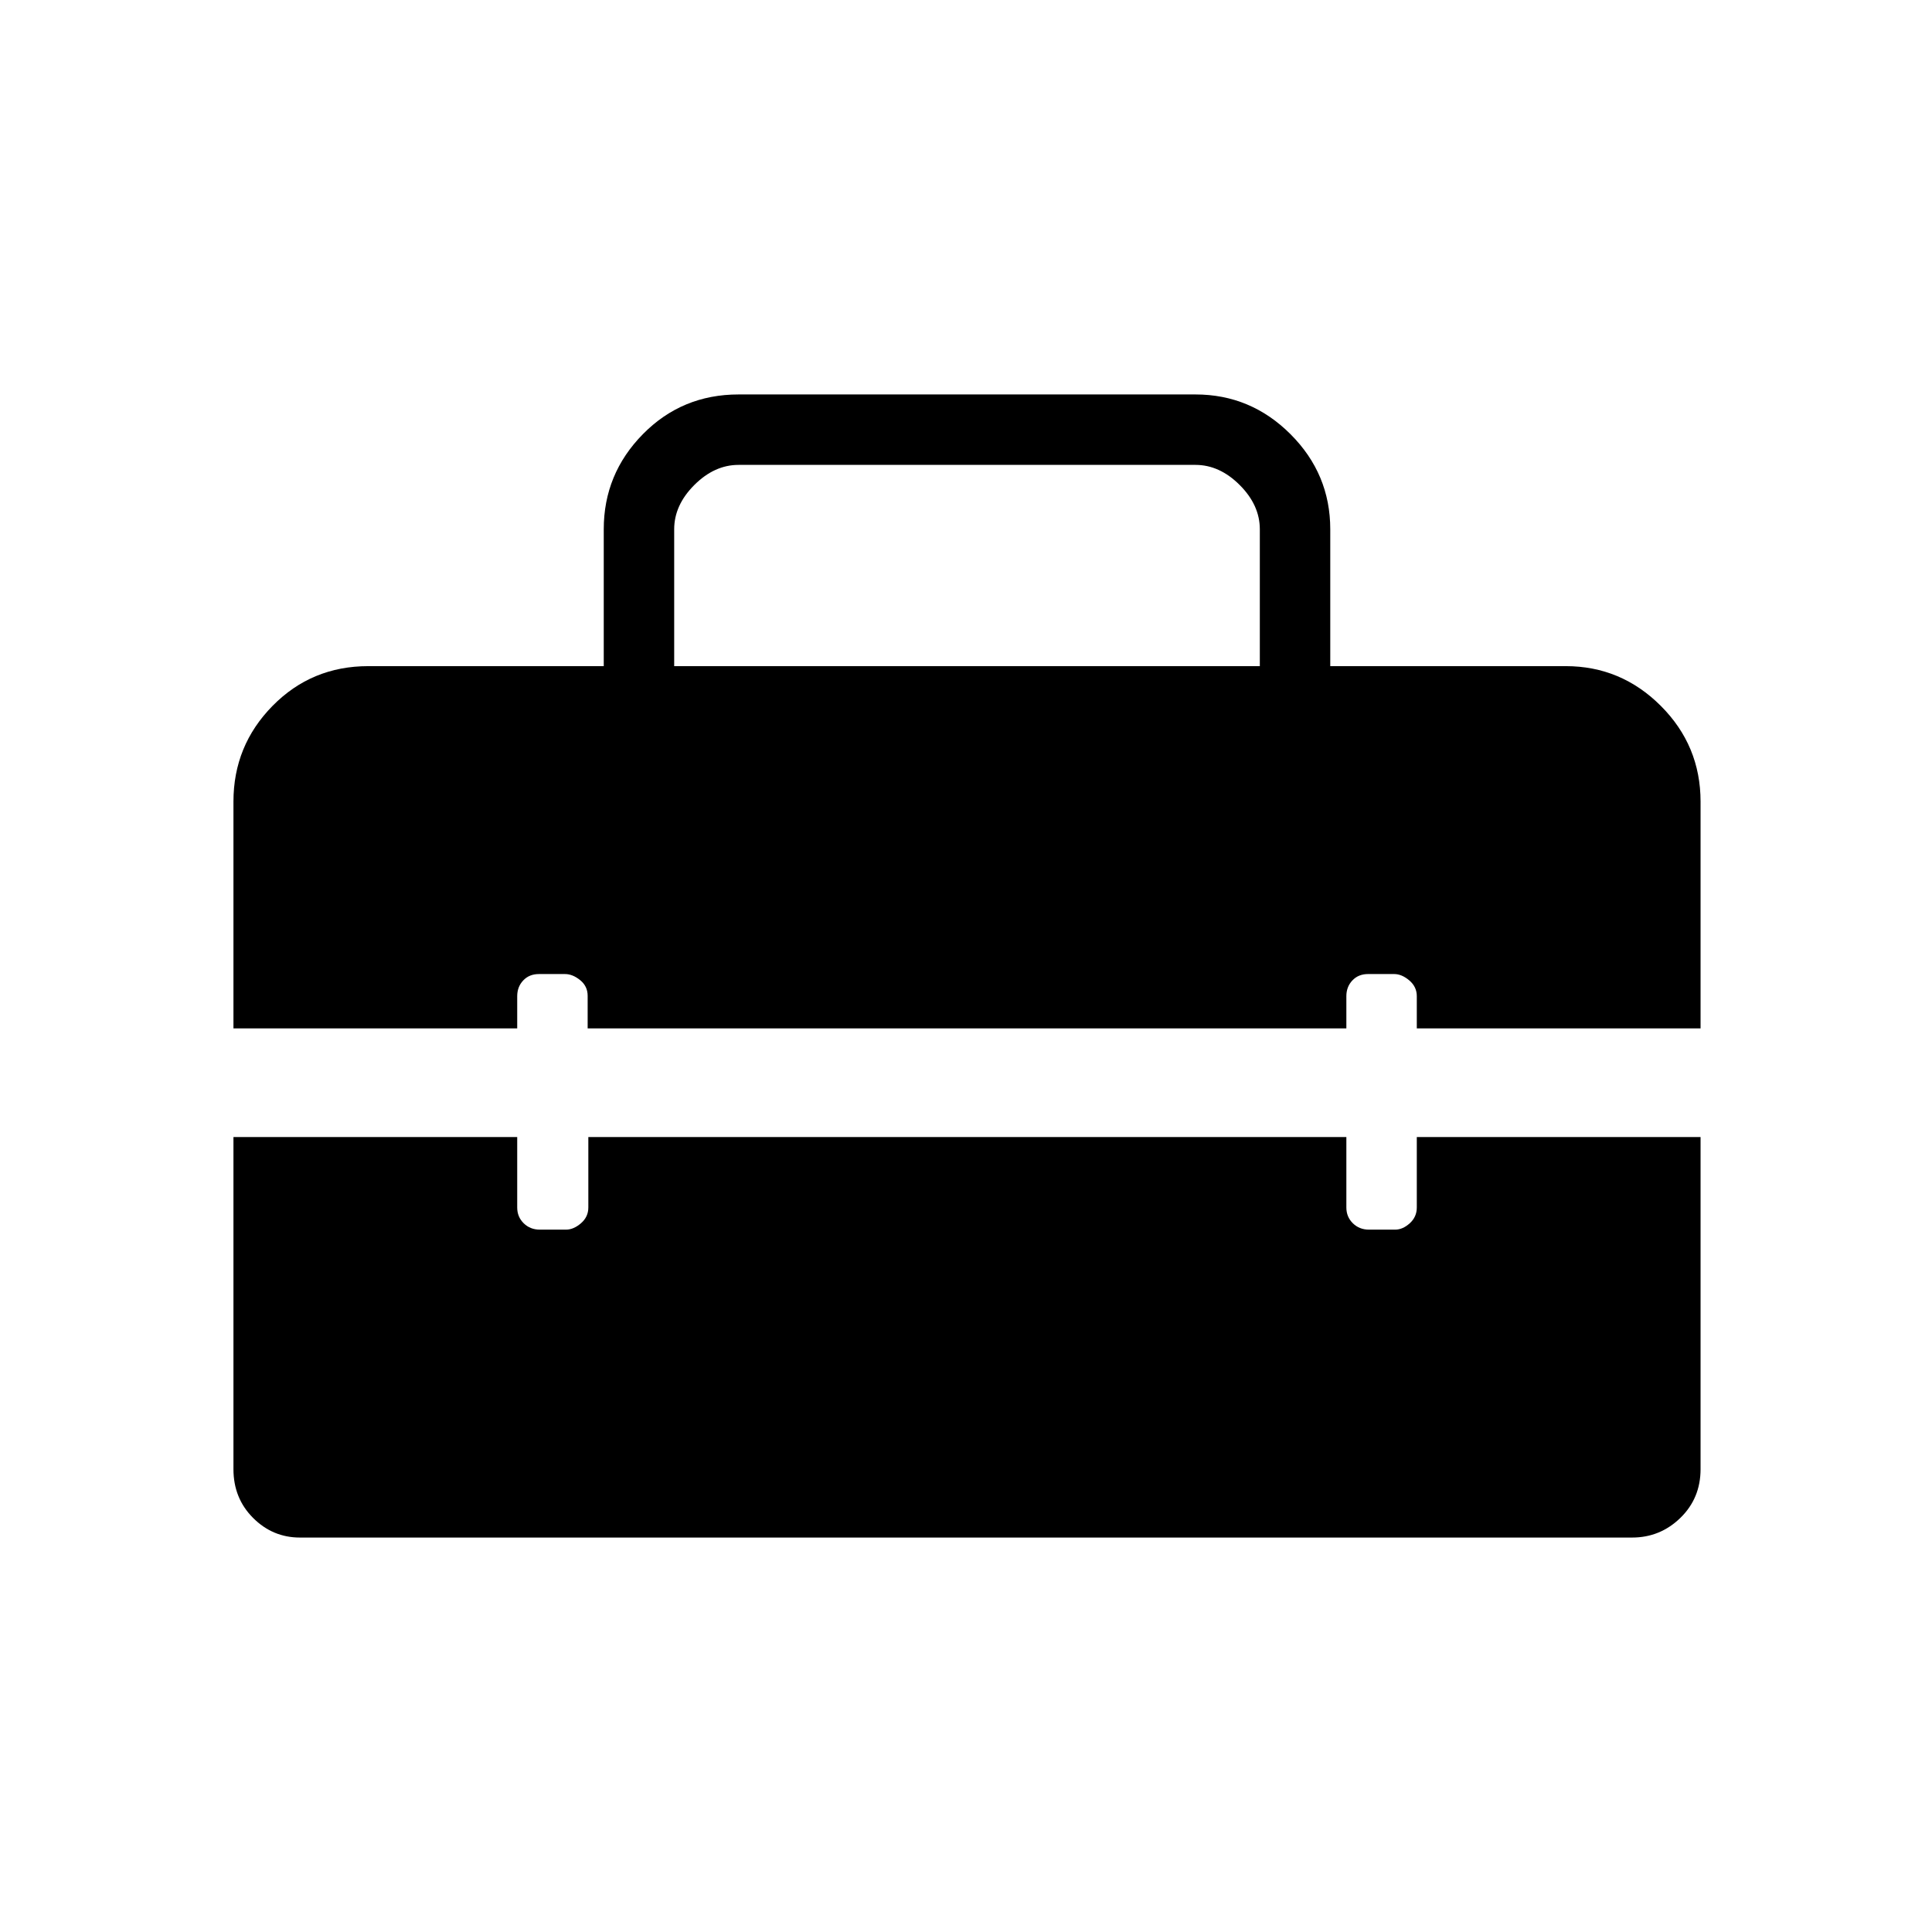 <svg xmlns="http://www.w3.org/2000/svg" height="48" viewBox="0 -960 960 960" width="48"><path d="M335-629h291v-68q0-12-10-22t-22-10H367q-12 0-22 10t-10 22v68ZM149-196q-13.5 0-23.25-9.76T116-230v-165h141v35q0 4.68 3.23 7.84t8 3.16h13q3.77 0 7.44-3.16 3.67-3.16 3.67-7.84v-35H669v35q0 4.68 3.23 7.84t8 3.16h13q3.77 0 7.27-3.16 3.5-3.16 3.5-7.84v-35h141v165q0 14.48-10.04 24.24Q824.92-196 811-196H149Zm-33-253v-112.67q0-27.83 19.43-47.58T183-629h117v-68q0-27.5 19.43-47.25T367-764h227q27.5 0 47.25 19.75T661-697v68h117q27.5 0 47.25 19.75T845-561.67V-449H704v-16q0-4.68-3.73-7.84t-7.5-3.16h-13q-4.77 0-7.77 3.16t-3 7.84v16H292v-16.19q0-4.76-3.73-7.79-3.73-3.02-7.5-3.02h-13q-4.77 0-7.77 3.16t-3 7.84v16H116Z"/></svg>